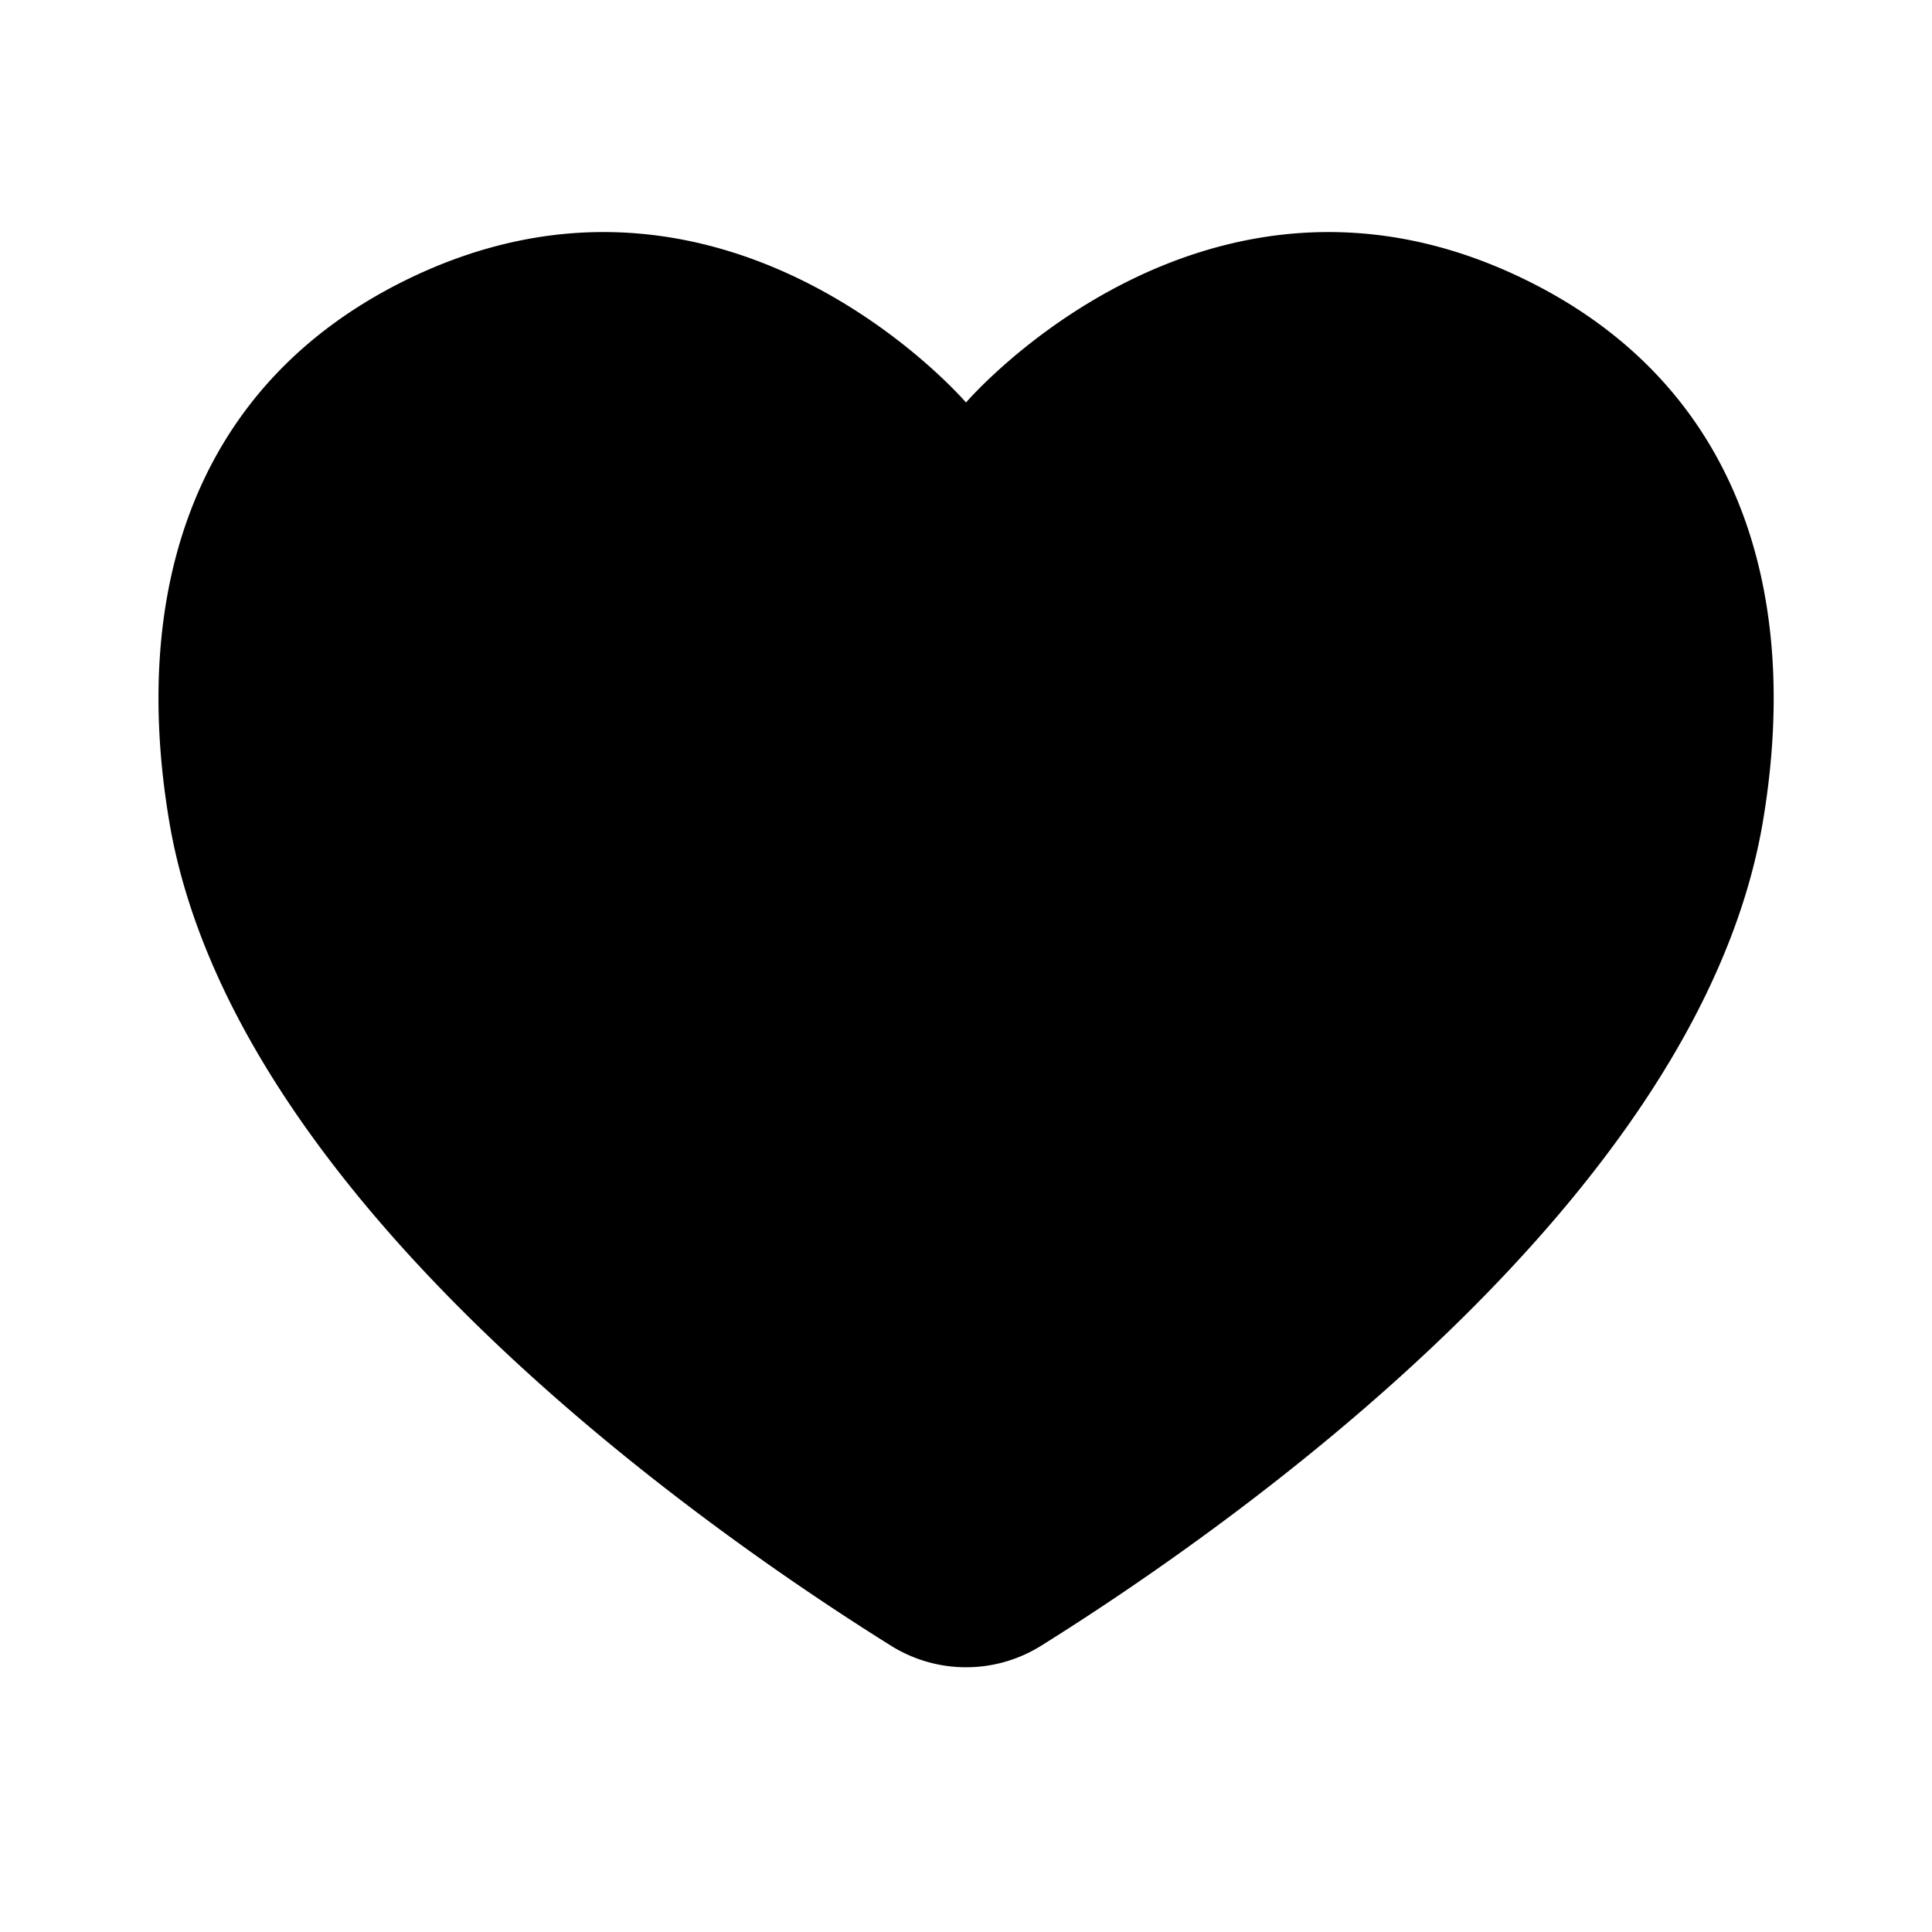 <svg xmlns="http://www.w3.org/2000/svg" viewBox="0 0 24 24" fill="currentColor" aria-hidden="true" data-slot="icon">
    <path d="M12 5S9 1.5 5 3.5c-2.577 1.29-3.382 3.822-2.898 6.702.791 4.707 6.64 8.787 8.957 10.236a1.76 1.76 0 0 0 1.884 0c2.317-1.45 8.166-5.53 8.957-10.236.484-2.88-.32-5.413-2.9-6.702-4-2-7 1.5-7 1.5"/>
</svg>
